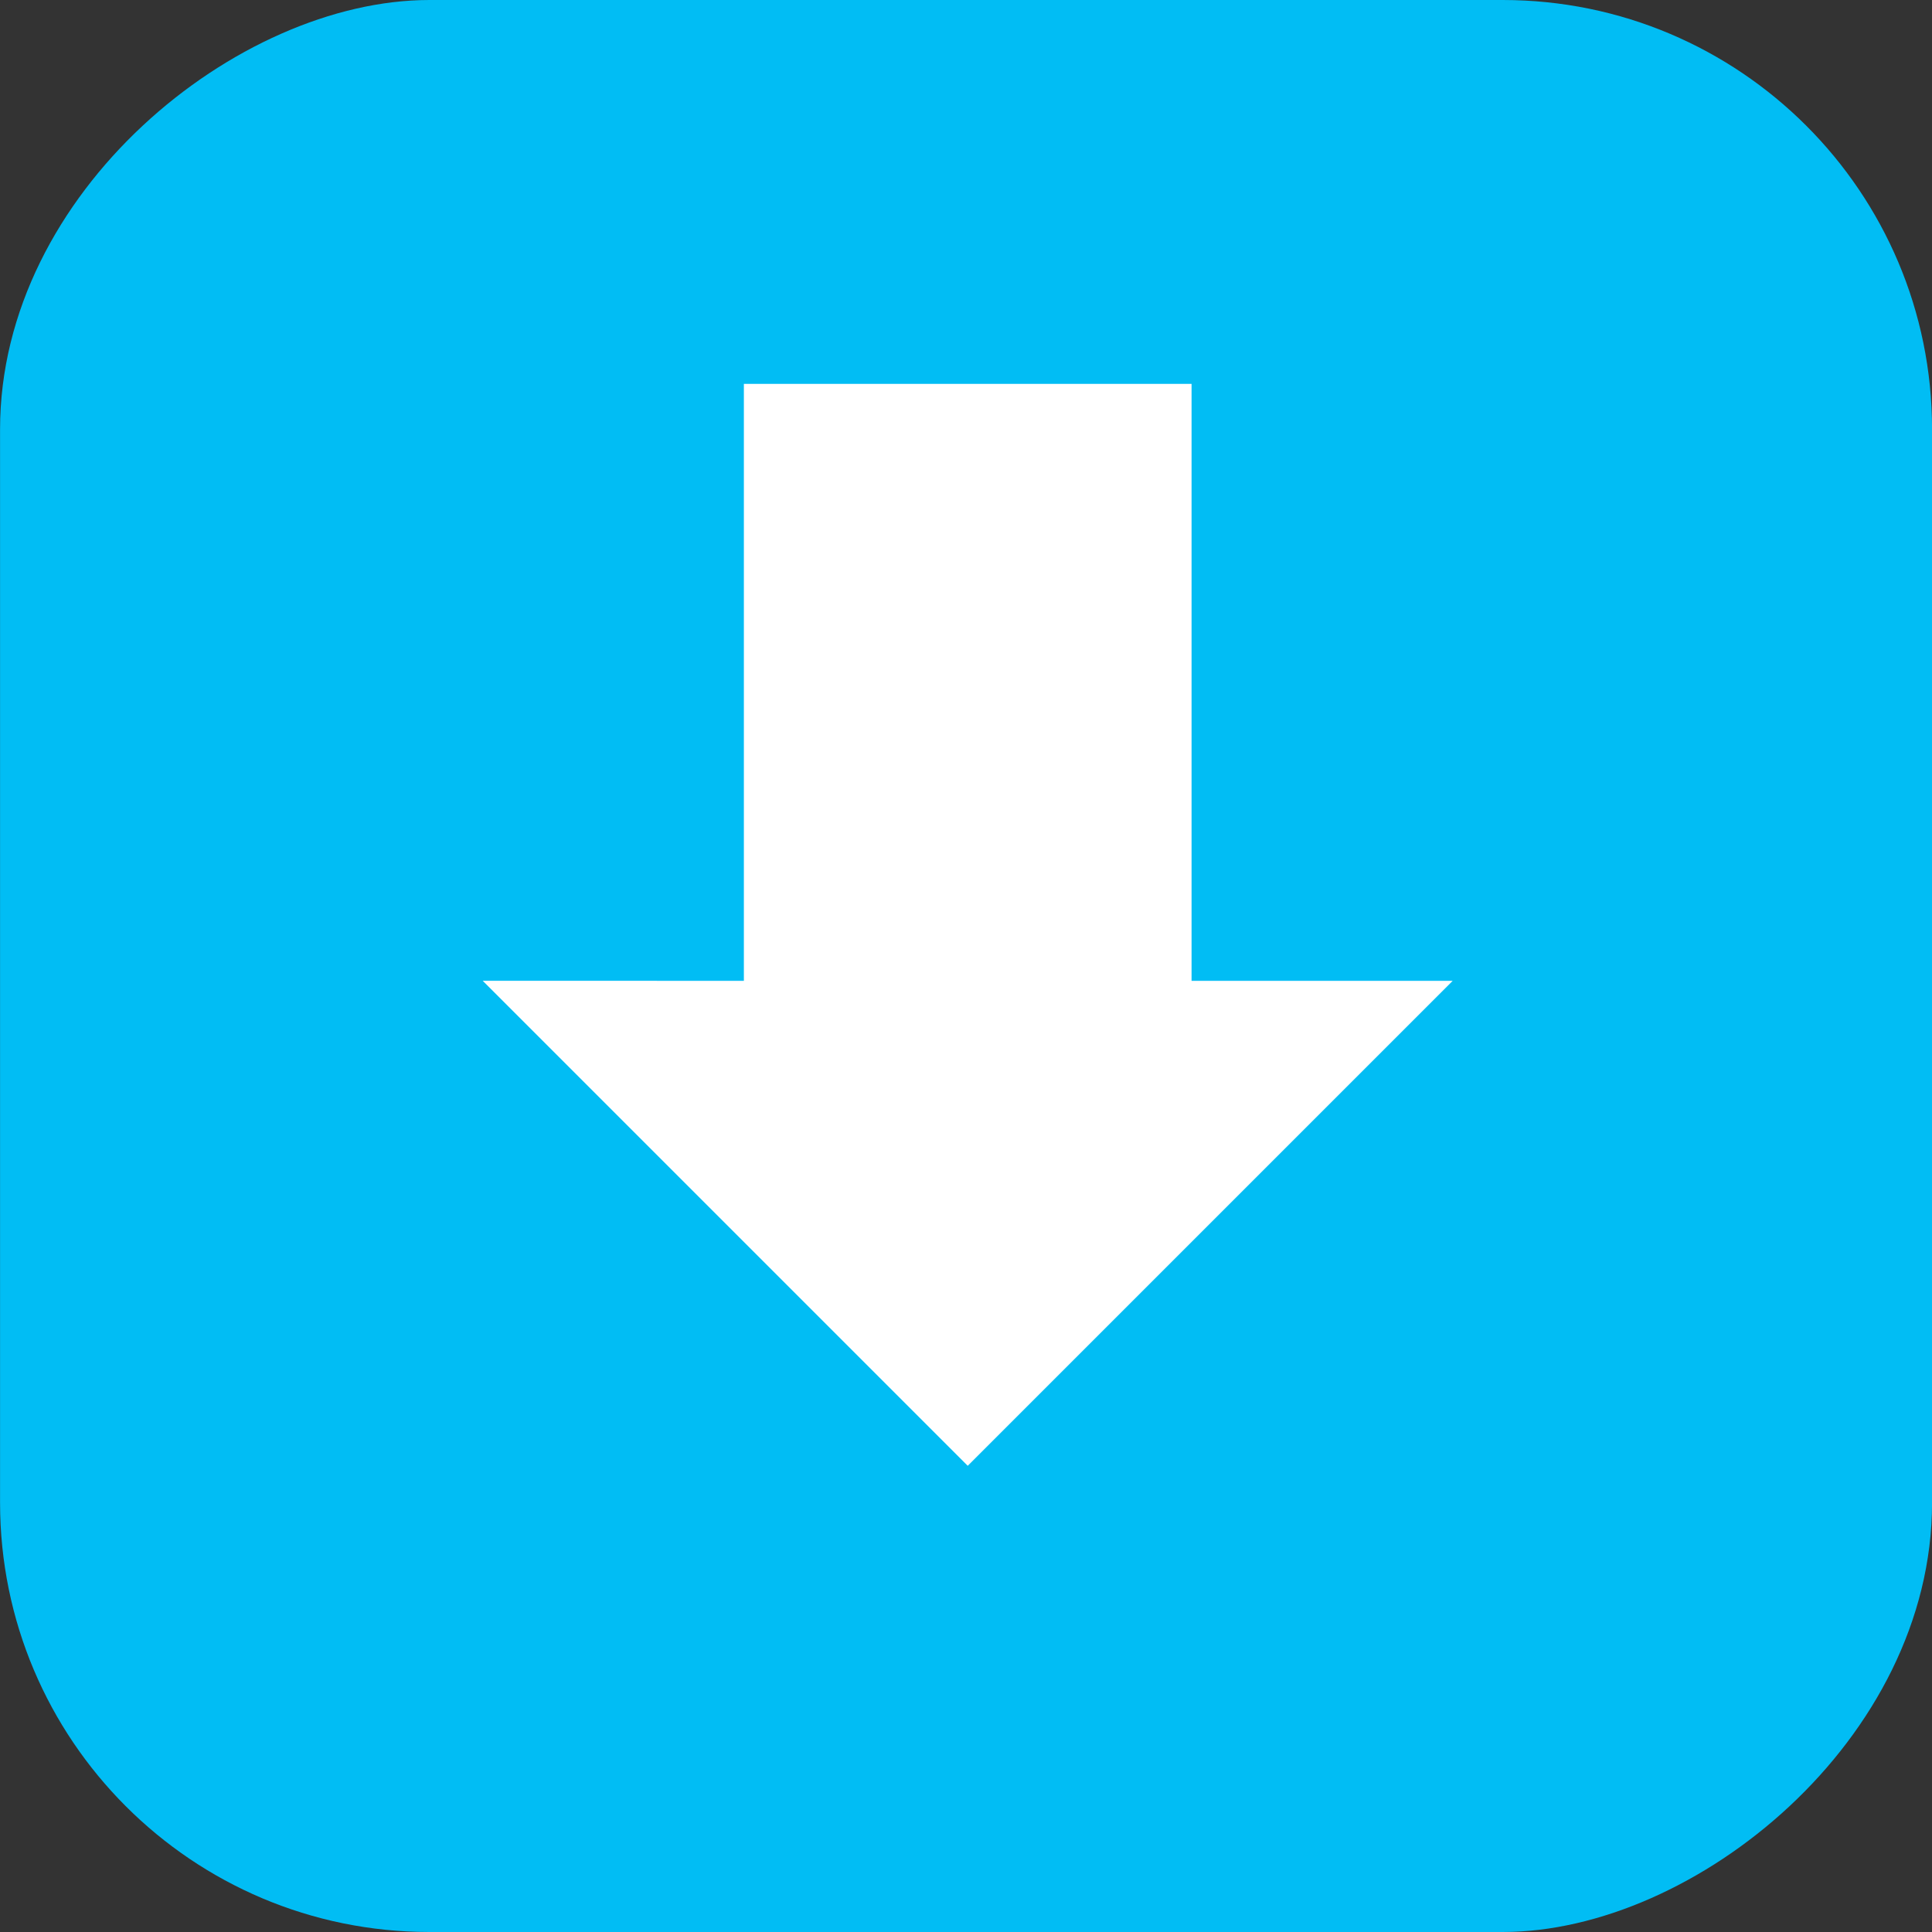 <svg xmlns="http://www.w3.org/2000/svg" width="36" height="36" viewBox="0 0 36 36"><rect x="0" y="0" width="36" height="36" fill="#333333" stroke="none"/><defs><style>.a{fill:#01bdf4;}.b{fill:#fff;}</style></defs><g transform="translate(-6.463 -6.456)"><g transform="translate(0.52 48.524) rotate(-90)"><rect class="a" width="36" height="36" rx="8" transform="translate(6.068 5.944)"/><path class="b" d="M9.037,0l9.037,9.037H13.208V20.16H4.866V9.037H0Z" transform="translate(14.755 33.012) rotate(-90)"/></g></g></svg>